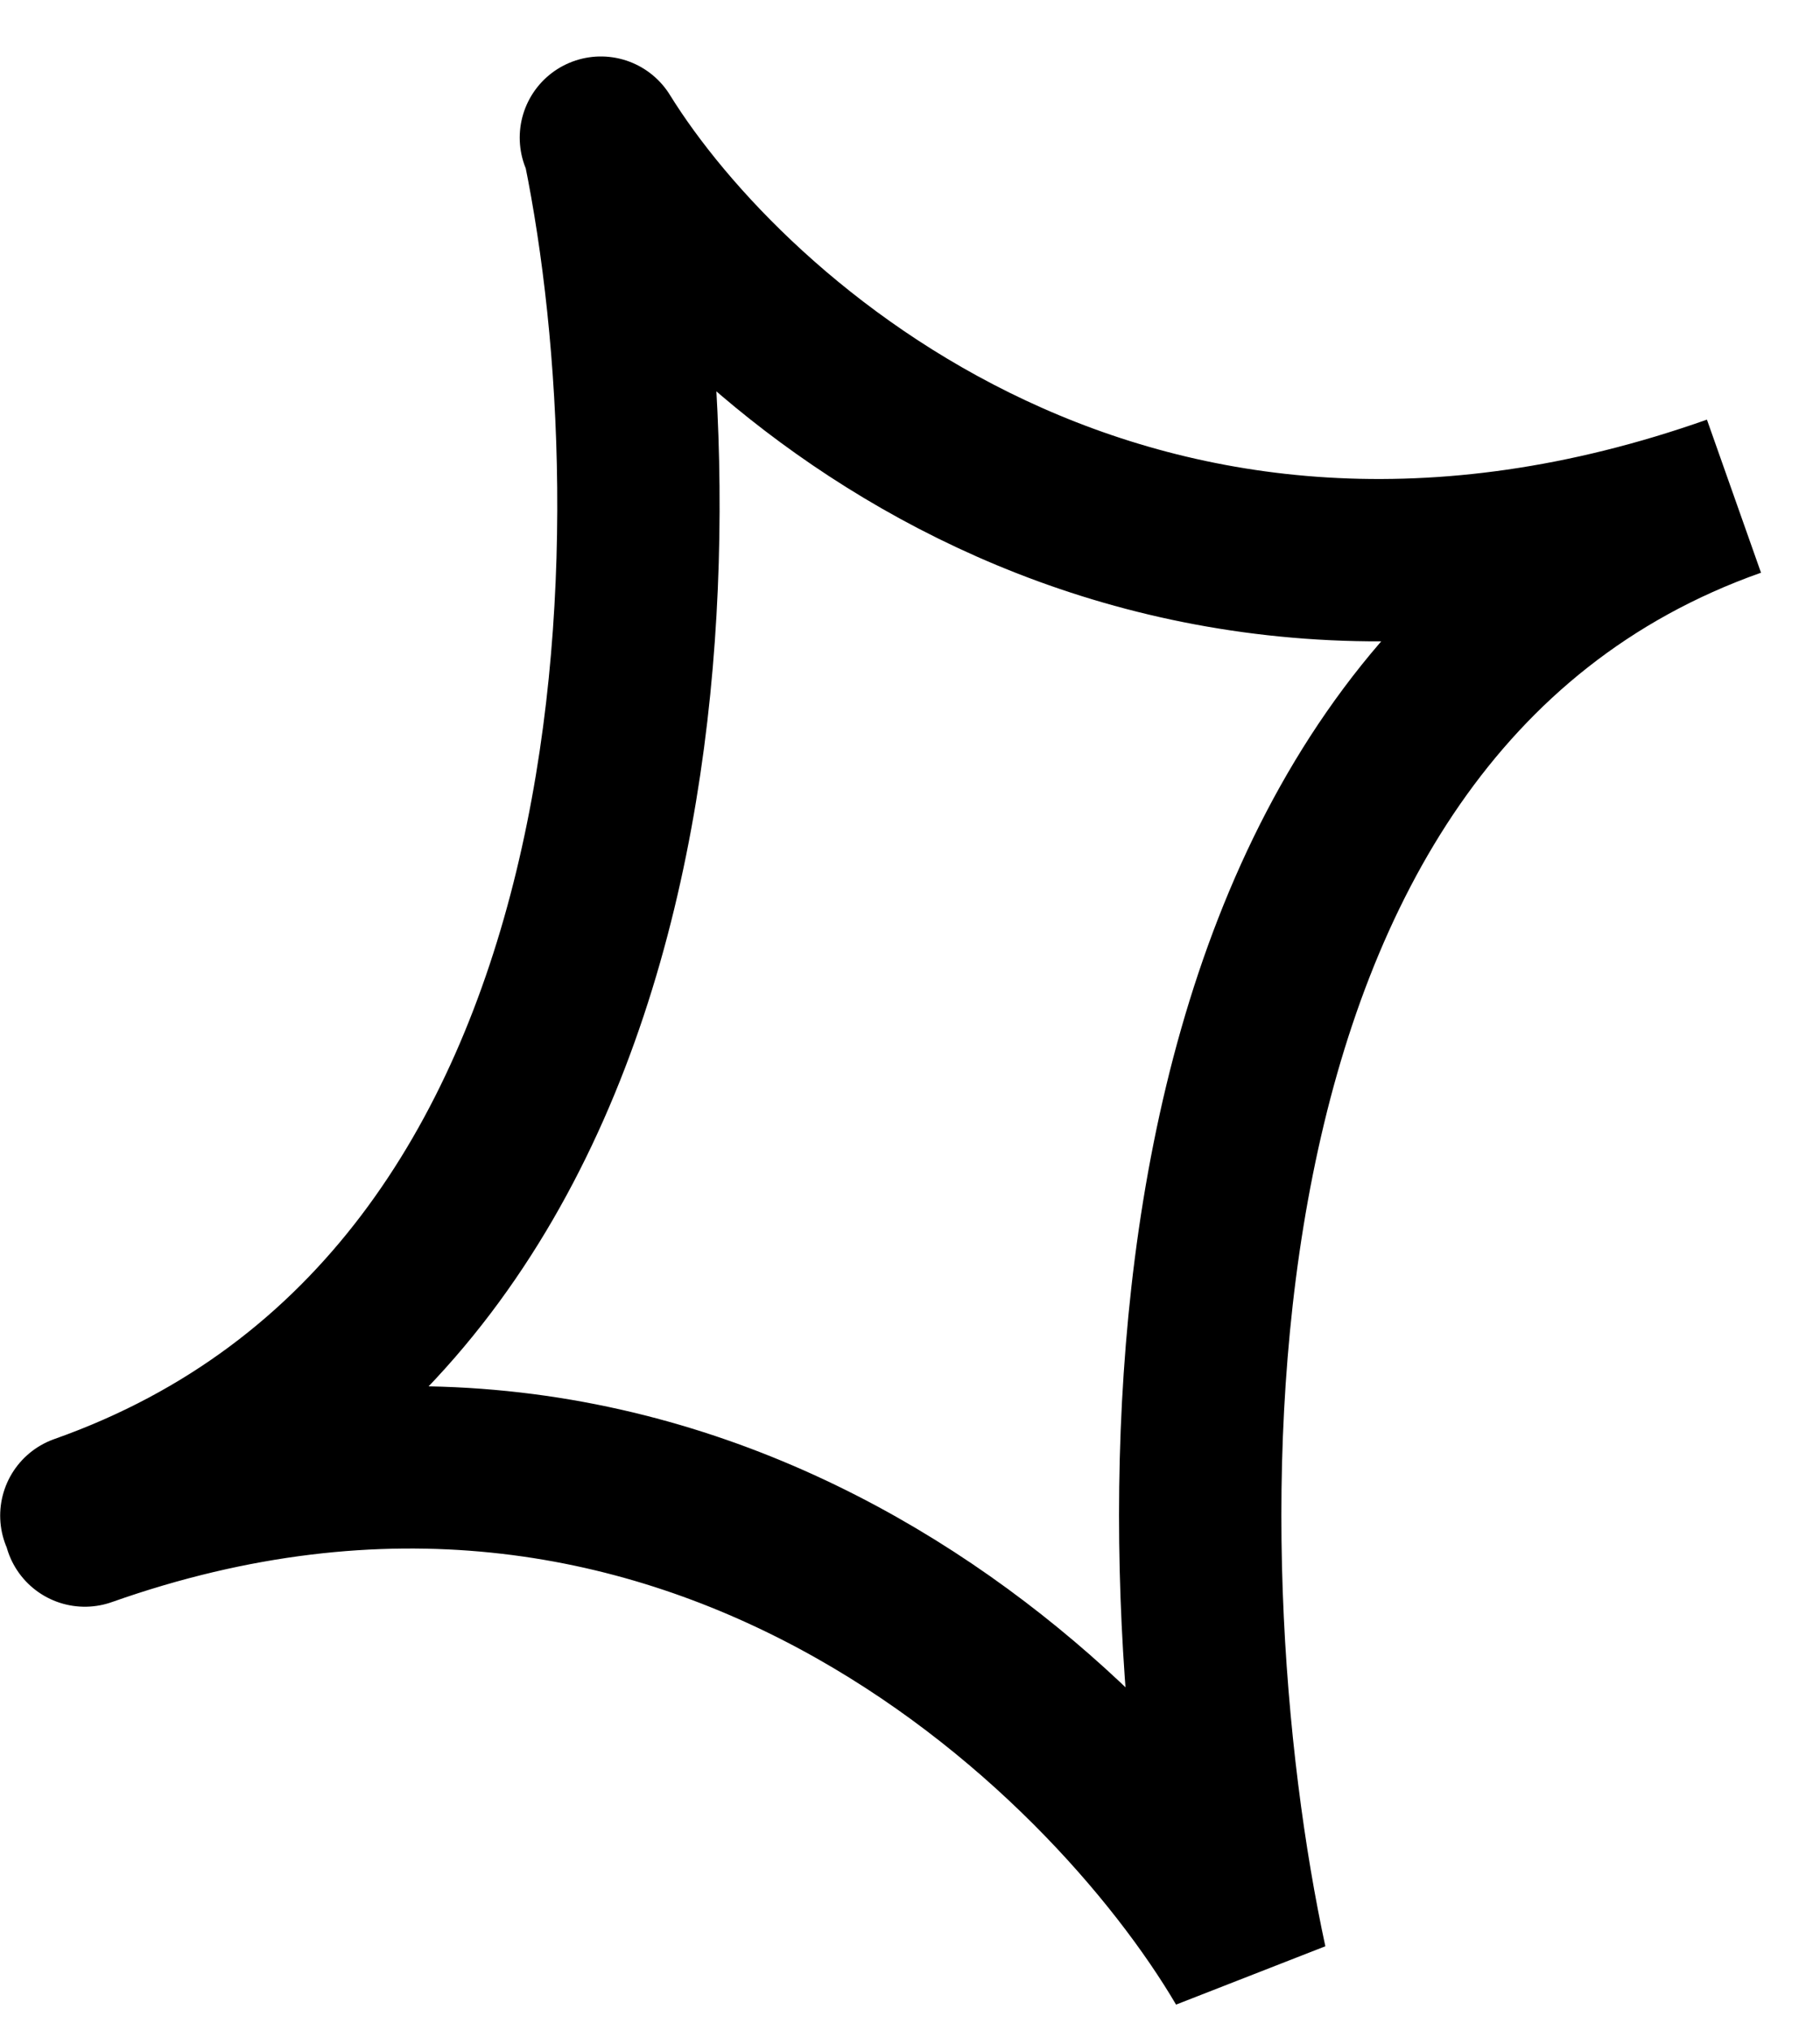 <svg xmlns="http://www.w3.org/2000/svg" width="26" height="29" fill="none" viewBox="0 0 26 29"><path stroke="#000" stroke-linecap="round" stroke-width="2.319" d="M8.634 2.108C9.704 7.363 9.706 18.629 1.162 21.648M8.584 1.966C10.42 4.931 16.227 10.106 24.771 7.087C16.227 10.106 16.564 22.317 17.8 28.044C15.831 24.701 9.757 18.77 1.212 21.79"/></svg>